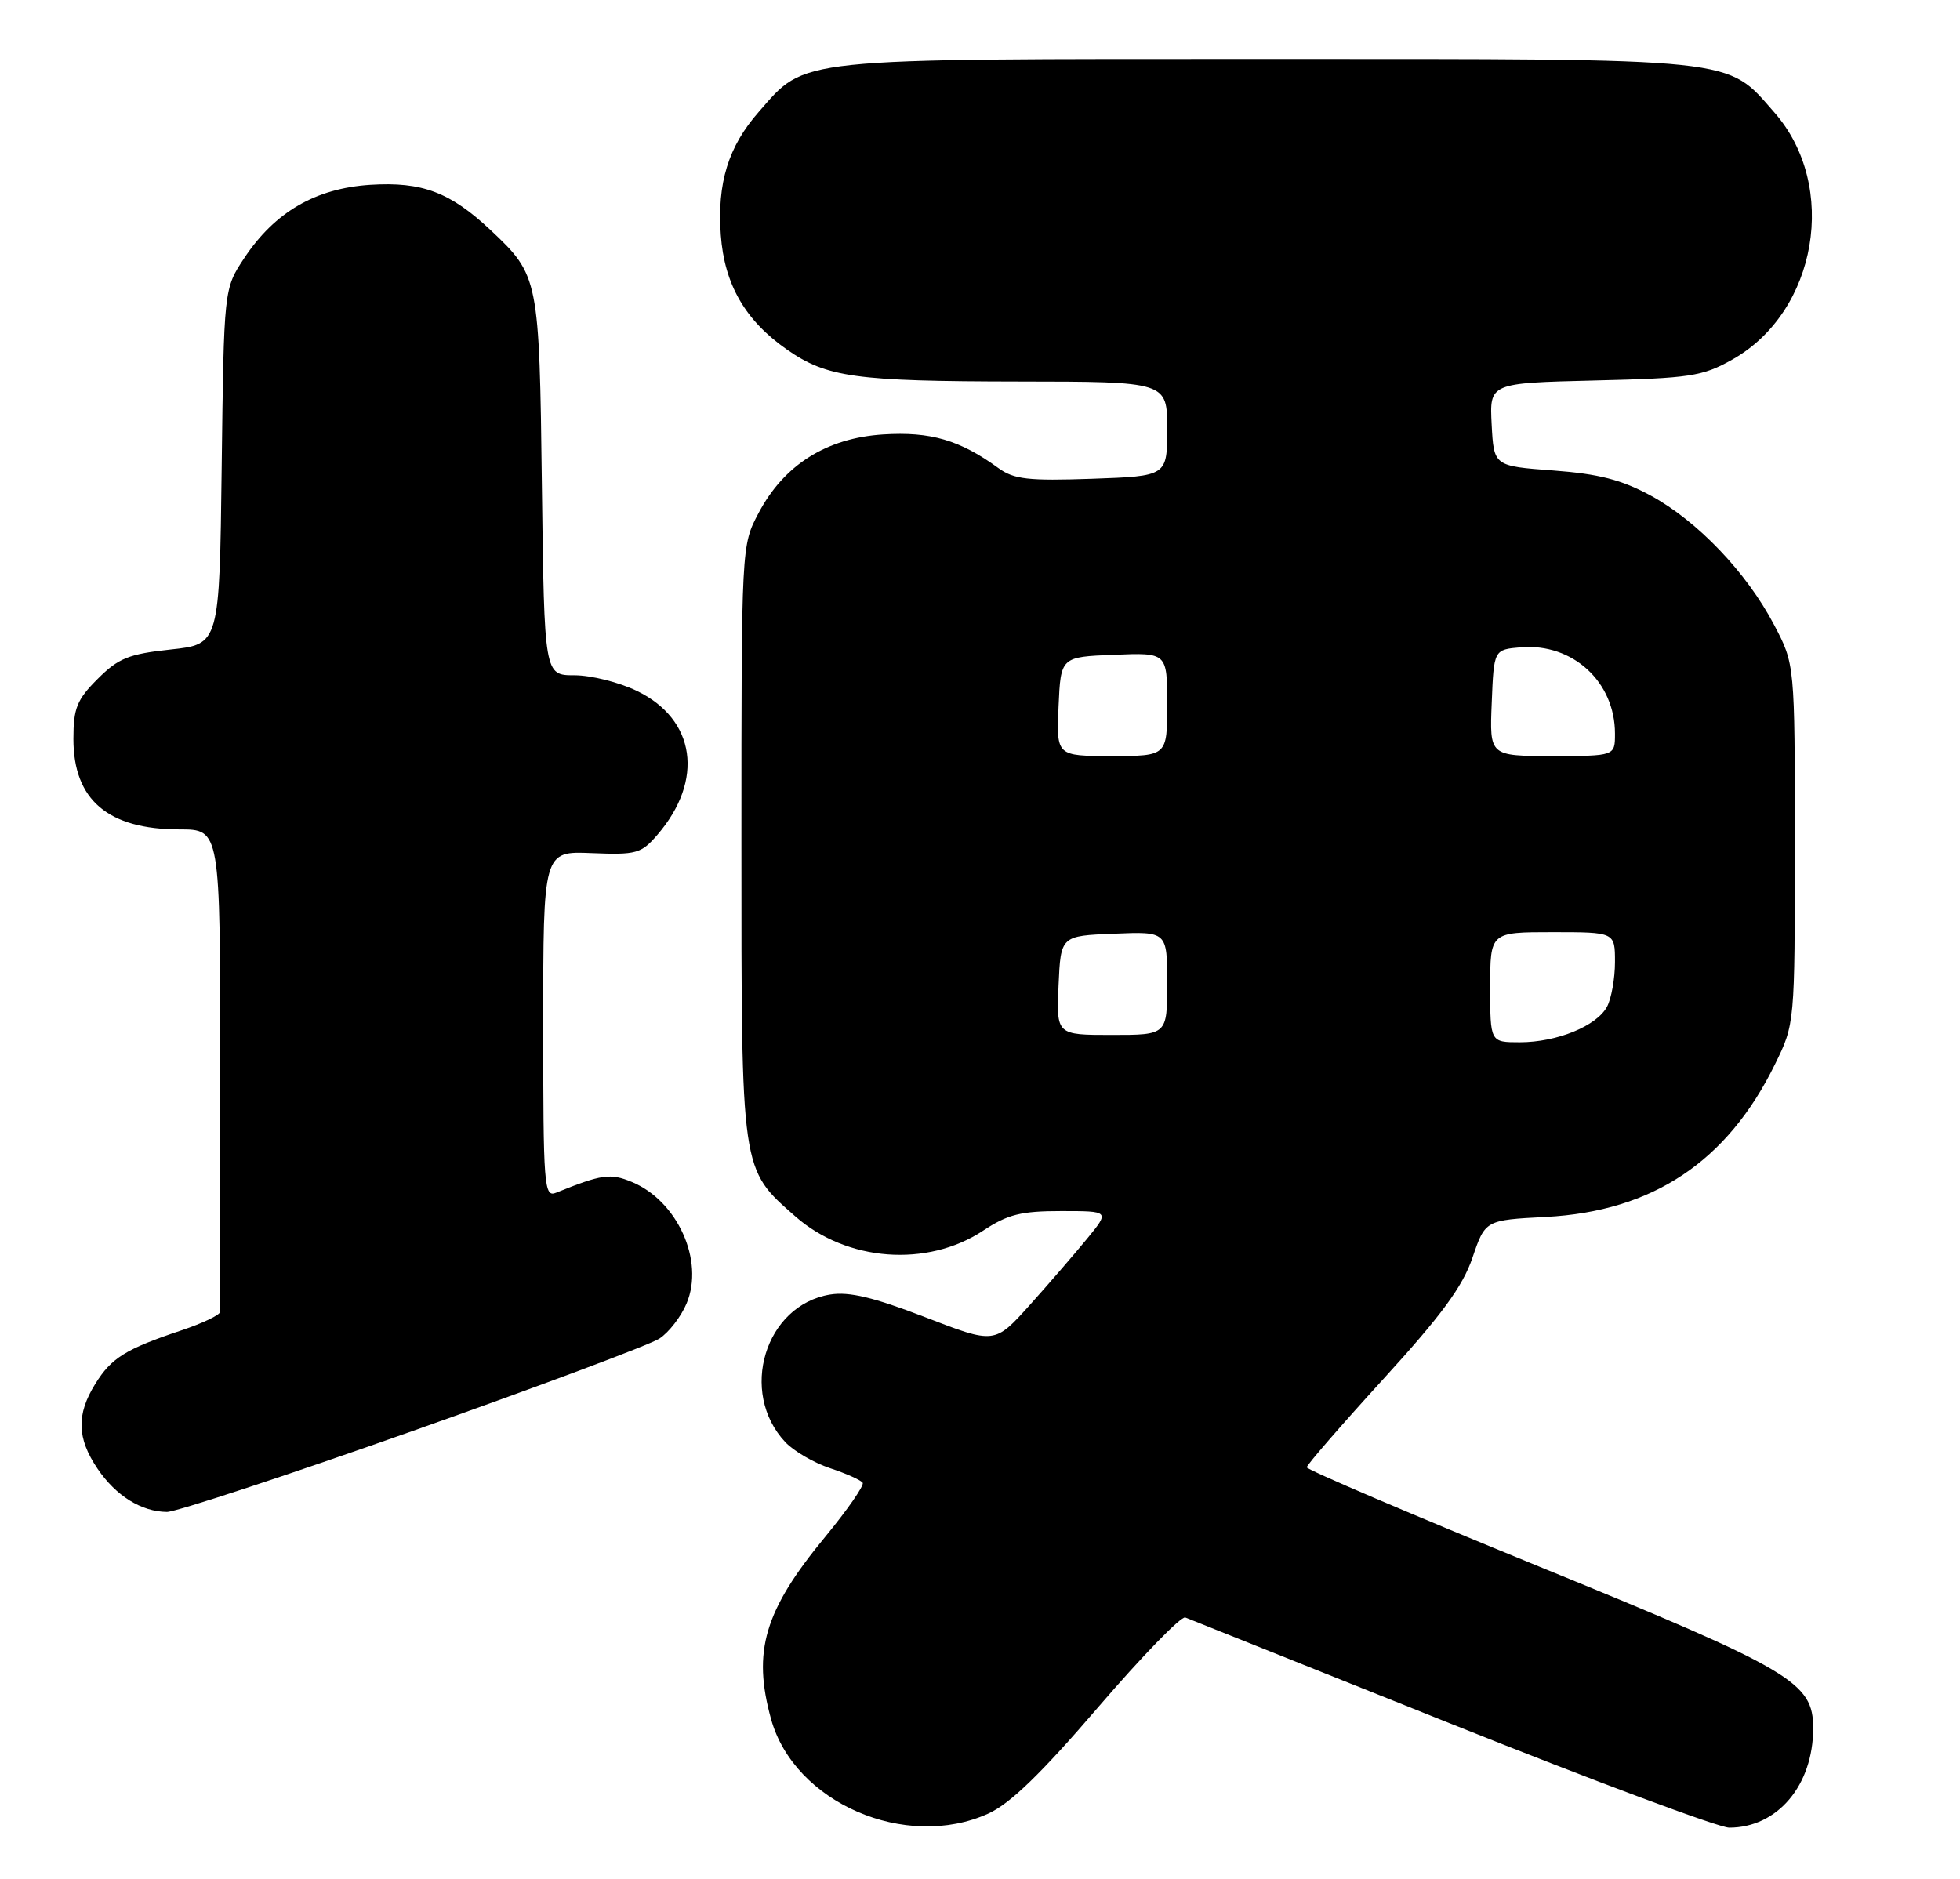 <?xml version="1.0" encoding="UTF-8" standalone="no"?>
<!DOCTYPE svg PUBLIC "-//W3C//DTD SVG 1.1//EN" "http://www.w3.org/Graphics/SVG/1.1/DTD/svg11.dtd" >
<svg xmlns="http://www.w3.org/2000/svg" xmlns:xlink="http://www.w3.org/1999/xlink" version="1.1" viewBox="0 0 267 256">
 <g >
 <path fill="currentColor"
d=" M 134.64 247.08 C 137.61 245.73 141.84 241.63 149.61 232.58 C 155.57 225.64 160.91 220.14 161.47 220.37 C 162.04 220.59 178.37 227.13 197.76 234.89 C 217.15 242.65 234.16 249.00 235.56 249.00 C 242.13 249.00 247.00 243.24 247.00 235.46 C 247.00 229.20 244.21 227.55 209.76 213.47 C 192.31 206.34 178.02 200.23 178.01 199.91 C 178.01 199.59 182.69 194.19 188.42 187.91 C 196.36 179.21 199.25 175.28 200.58 171.37 C 202.33 166.23 202.33 166.23 210.57 165.80 C 225.12 165.04 235.28 158.28 241.78 145.03 C 244.50 139.50 244.50 139.50 244.50 115.00 C 244.50 90.50 244.50 90.50 241.67 85.12 C 237.91 77.97 231.24 70.99 224.87 67.52 C 220.89 65.36 217.81 64.57 211.59 64.10 C 203.50 63.50 203.50 63.50 203.20 57.84 C 202.91 52.19 202.91 52.19 217.20 51.84 C 230.25 51.53 231.89 51.28 235.96 49.00 C 247.56 42.50 250.50 25.33 241.72 15.33 C 235.10 7.79 237.49 8.04 172.50 8.04 C 107.58 8.04 109.89 7.80 103.35 15.26 C 99.21 19.97 97.68 24.94 98.19 32.01 C 98.68 38.74 101.50 43.64 107.18 47.61 C 112.64 51.42 116.49 51.95 138.75 51.98 C 159.00 52.00 159.00 52.00 159.00 58.43 C 159.00 64.87 159.00 64.87 148.75 65.23 C 140.05 65.53 138.12 65.31 136.00 63.77 C 130.76 59.95 126.75 58.78 120.31 59.19 C 112.59 59.68 106.79 63.34 103.33 69.91 C 101.00 74.31 101.00 74.35 101.00 114.70 C 101.00 159.88 100.90 159.19 108.36 165.74 C 115.35 171.88 126.30 172.71 133.92 167.67 C 137.27 165.45 139.08 165.00 144.56 165.00 C 151.17 165.00 151.17 165.00 148.10 168.75 C 146.41 170.81 142.89 174.89 140.27 177.81 C 135.50 183.12 135.50 183.12 126.04 179.46 C 119.01 176.75 115.68 175.95 113.09 176.37 C 104.21 177.81 100.60 189.69 106.98 196.48 C 108.13 197.70 110.88 199.30 113.08 200.03 C 115.29 200.76 117.29 201.66 117.52 202.02 C 117.74 202.39 115.43 205.72 112.38 209.42 C 104.12 219.44 102.48 224.98 105.04 234.22 C 108.20 245.60 123.38 252.19 134.64 247.08 Z  M 56.24 194.95 C 73.43 188.87 88.55 183.21 89.83 182.37 C 91.12 181.53 92.79 179.37 93.54 177.56 C 95.97 171.75 92.28 163.60 86.06 161.03 C 83.15 159.82 81.96 159.99 75.75 162.50 C 74.11 163.17 74.00 161.69 74.00 139.58 C 74.00 115.96 74.00 115.96 80.59 116.23 C 86.70 116.48 87.34 116.30 89.55 113.74 C 95.96 106.29 94.78 98.01 86.76 94.13 C 84.34 92.96 80.52 92.00 78.26 92.00 C 74.15 92.00 74.15 92.00 73.82 66.25 C 73.47 37.89 73.40 37.53 66.84 31.36 C 61.33 26.18 57.50 24.74 50.46 25.18 C 42.98 25.66 37.43 28.89 33.26 35.18 C 30.50 39.35 30.50 39.35 30.20 63.56 C 29.90 87.78 29.90 87.78 23.25 88.49 C 17.54 89.10 16.13 89.67 13.30 92.50 C 10.47 95.33 10.00 96.49 10.00 100.68 C 10.00 108.98 14.71 113.00 24.45 113.00 C 30.00 113.00 30.00 113.00 30.00 145.50 C 30.00 163.38 29.99 178.34 29.97 178.75 C 29.95 179.16 27.59 180.29 24.72 181.25 C 17.11 183.79 15.16 185.01 12.97 188.56 C 10.39 192.72 10.48 195.94 13.28 200.09 C 15.78 203.79 19.26 205.96 22.74 205.99 C 23.97 205.99 39.05 201.03 56.24 194.95 Z  M 203.00 134.50 C 203.00 127.00 203.00 127.00 211.50 127.00 C 220.00 127.00 220.00 127.00 220.00 131.07 C 220.00 133.30 219.51 136.04 218.92 137.15 C 217.51 139.79 212.09 142.00 207.03 142.00 C 203.00 142.00 203.00 142.00 203.00 134.50 Z  M 144.20 134.25 C 144.50 127.50 144.50 127.50 151.75 127.21 C 159.00 126.91 159.00 126.91 159.00 133.96 C 159.00 141.00 159.00 141.00 151.45 141.00 C 143.91 141.00 143.91 141.00 144.20 134.25 Z  M 144.20 96.25 C 144.50 89.50 144.50 89.50 151.75 89.21 C 159.00 88.91 159.00 88.91 159.00 95.96 C 159.00 103.00 159.00 103.00 151.45 103.00 C 143.91 103.00 143.91 103.00 144.20 96.25 Z  M 203.21 95.75 C 203.50 88.50 203.50 88.50 207.19 88.19 C 214.24 87.61 220.00 92.89 220.00 99.95 C 220.00 103.00 220.00 103.00 211.46 103.00 C 202.91 103.00 202.91 103.00 203.21 95.75 Z "/>
</g>
</svg>